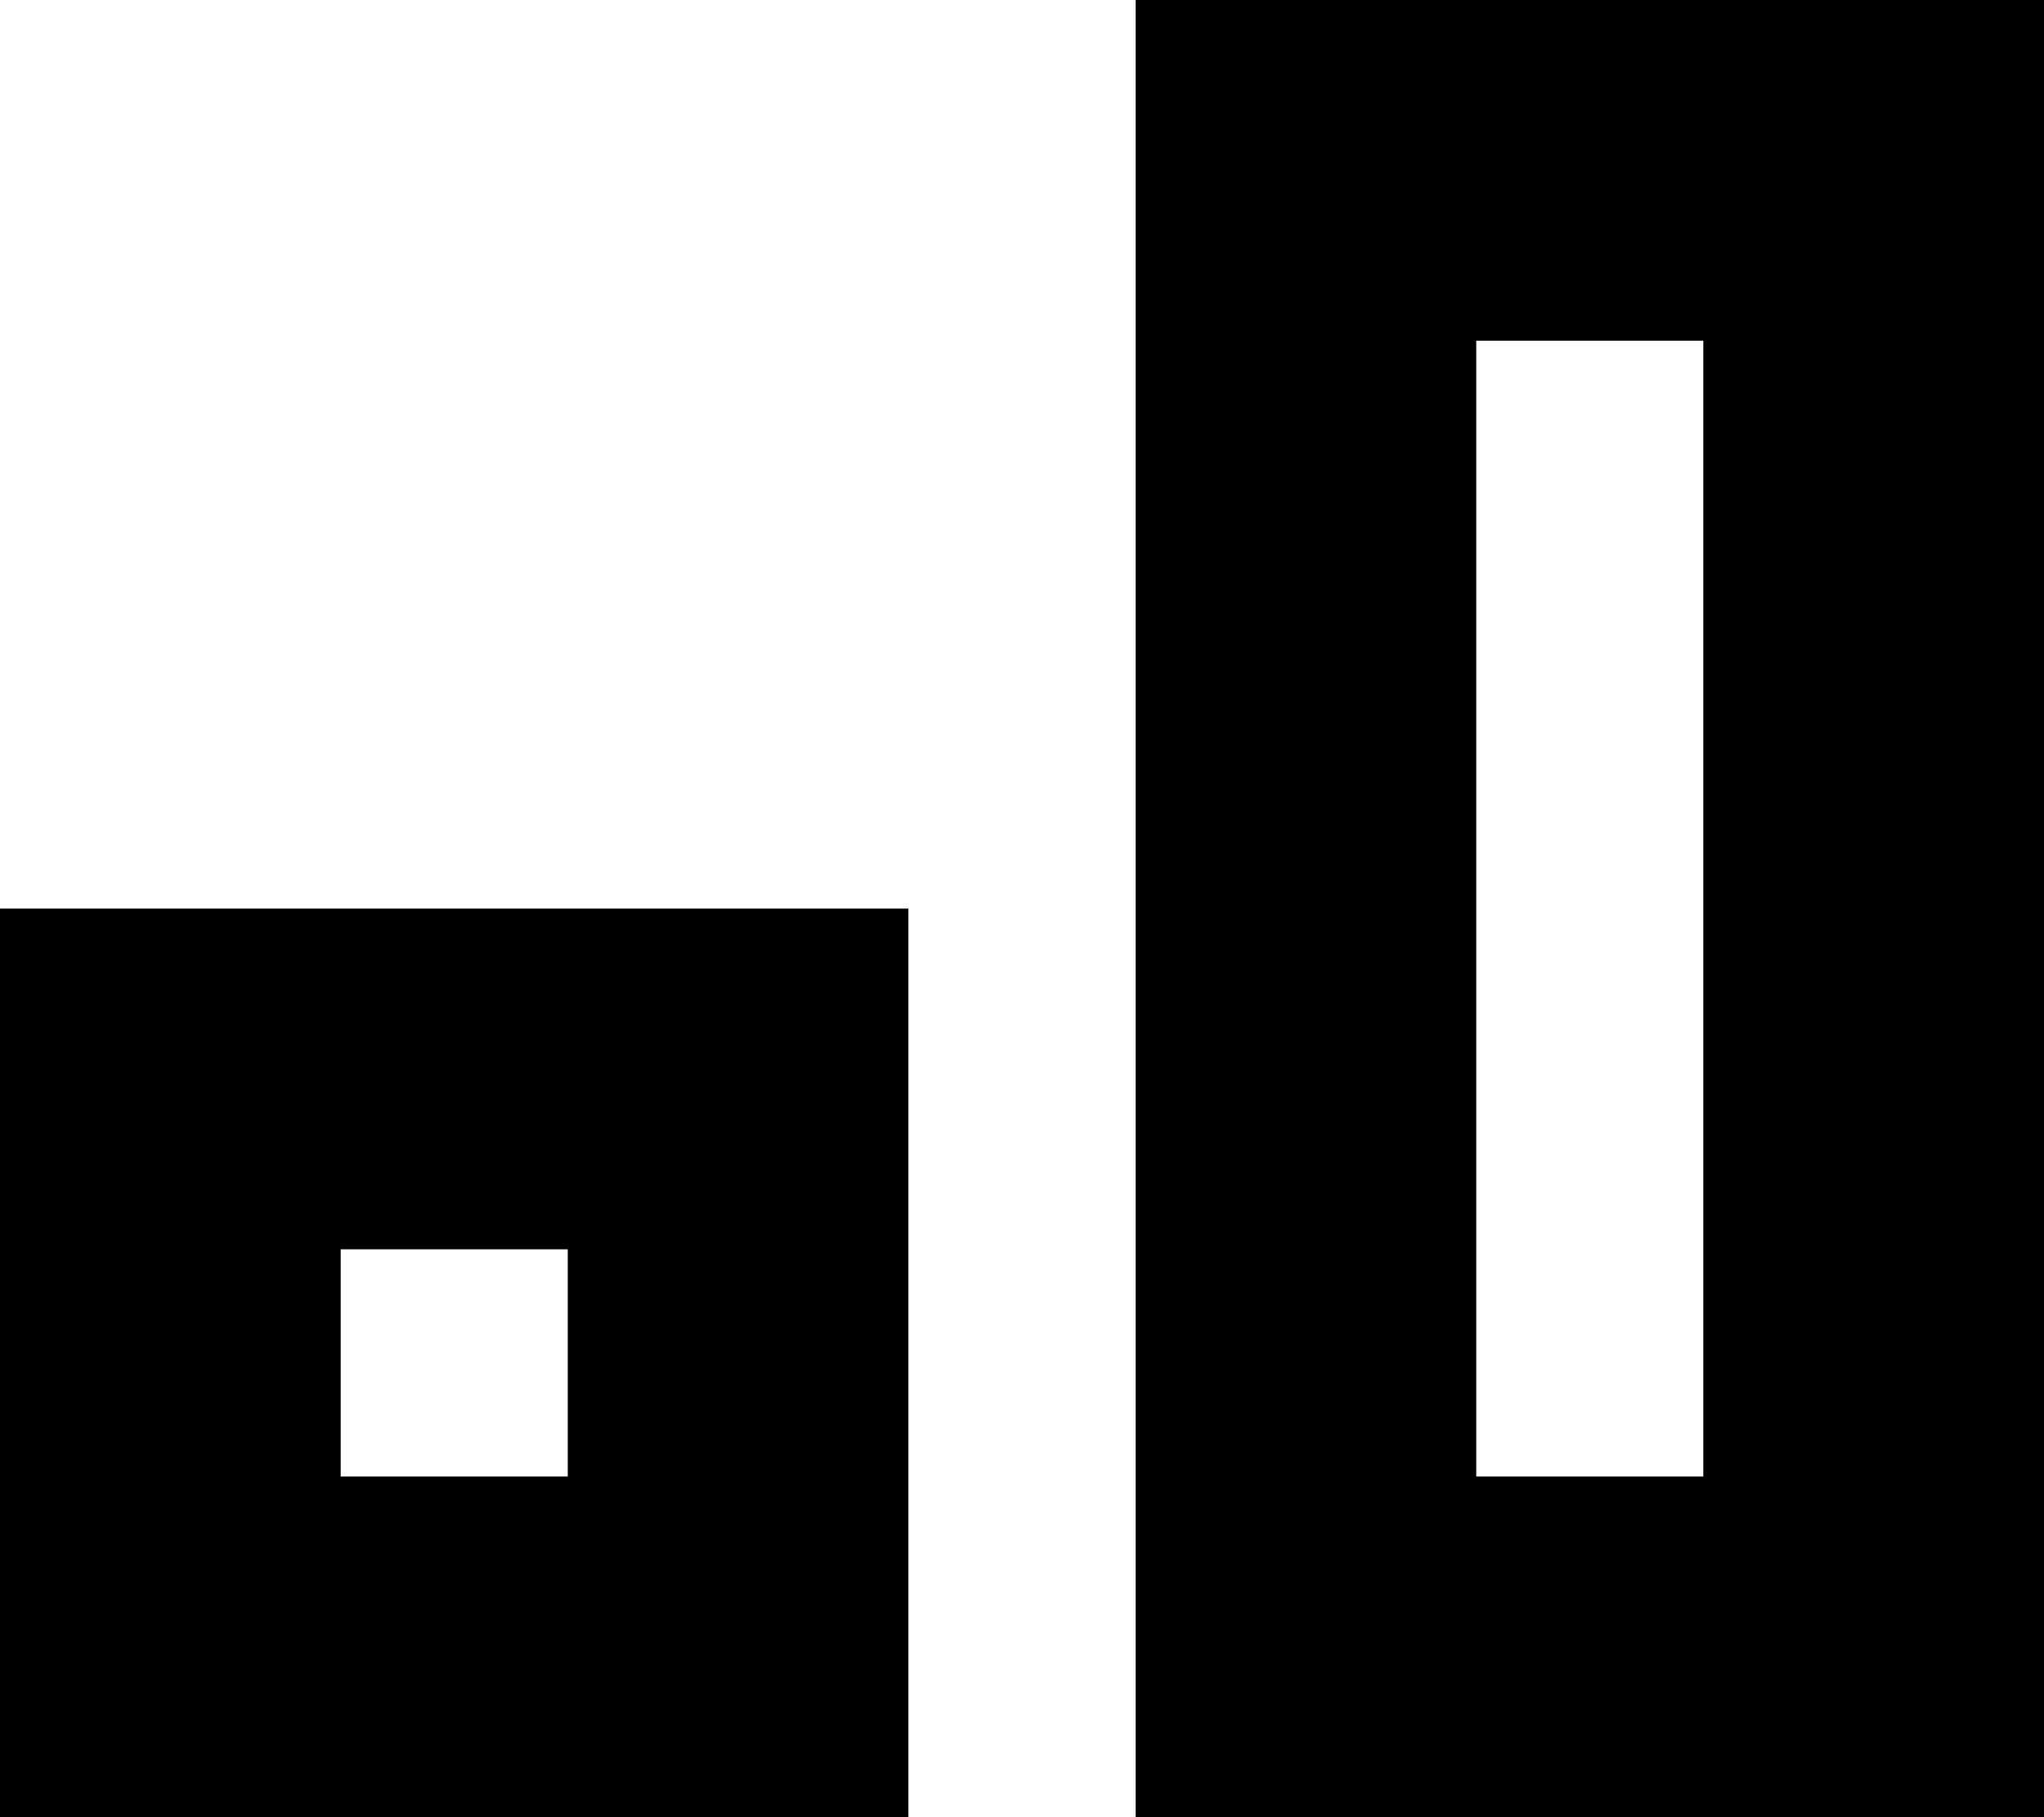 <svg xmlns="http://www.w3.org/2000/svg" viewBox="0 0 288 256">
  <path d="M 208 48 L 208 208 L 208 48 L 208 208 L 240 208 L 240 208 L 240 48 L 240 48 L 208 48 L 208 48 Z M 160 0 L 208 0 L 160 0 L 288 0 L 288 48 L 288 48 L 288 208 L 288 208 L 288 256 L 288 256 L 240 256 L 160 256 L 160 208 L 160 208 L 160 48 L 160 48 L 160 0 L 160 0 Z M 48 176 L 48 208 L 48 176 L 48 208 L 80 208 L 80 208 L 80 176 L 80 176 L 48 176 L 48 176 Z M 0 128 L 48 128 L 0 128 L 128 128 L 128 176 L 128 176 L 128 208 L 128 208 L 128 256 L 128 256 L 80 256 L 0 256 L 0 208 L 0 208 L 0 176 L 0 176 L 0 128 L 0 128 Z" />
</svg>